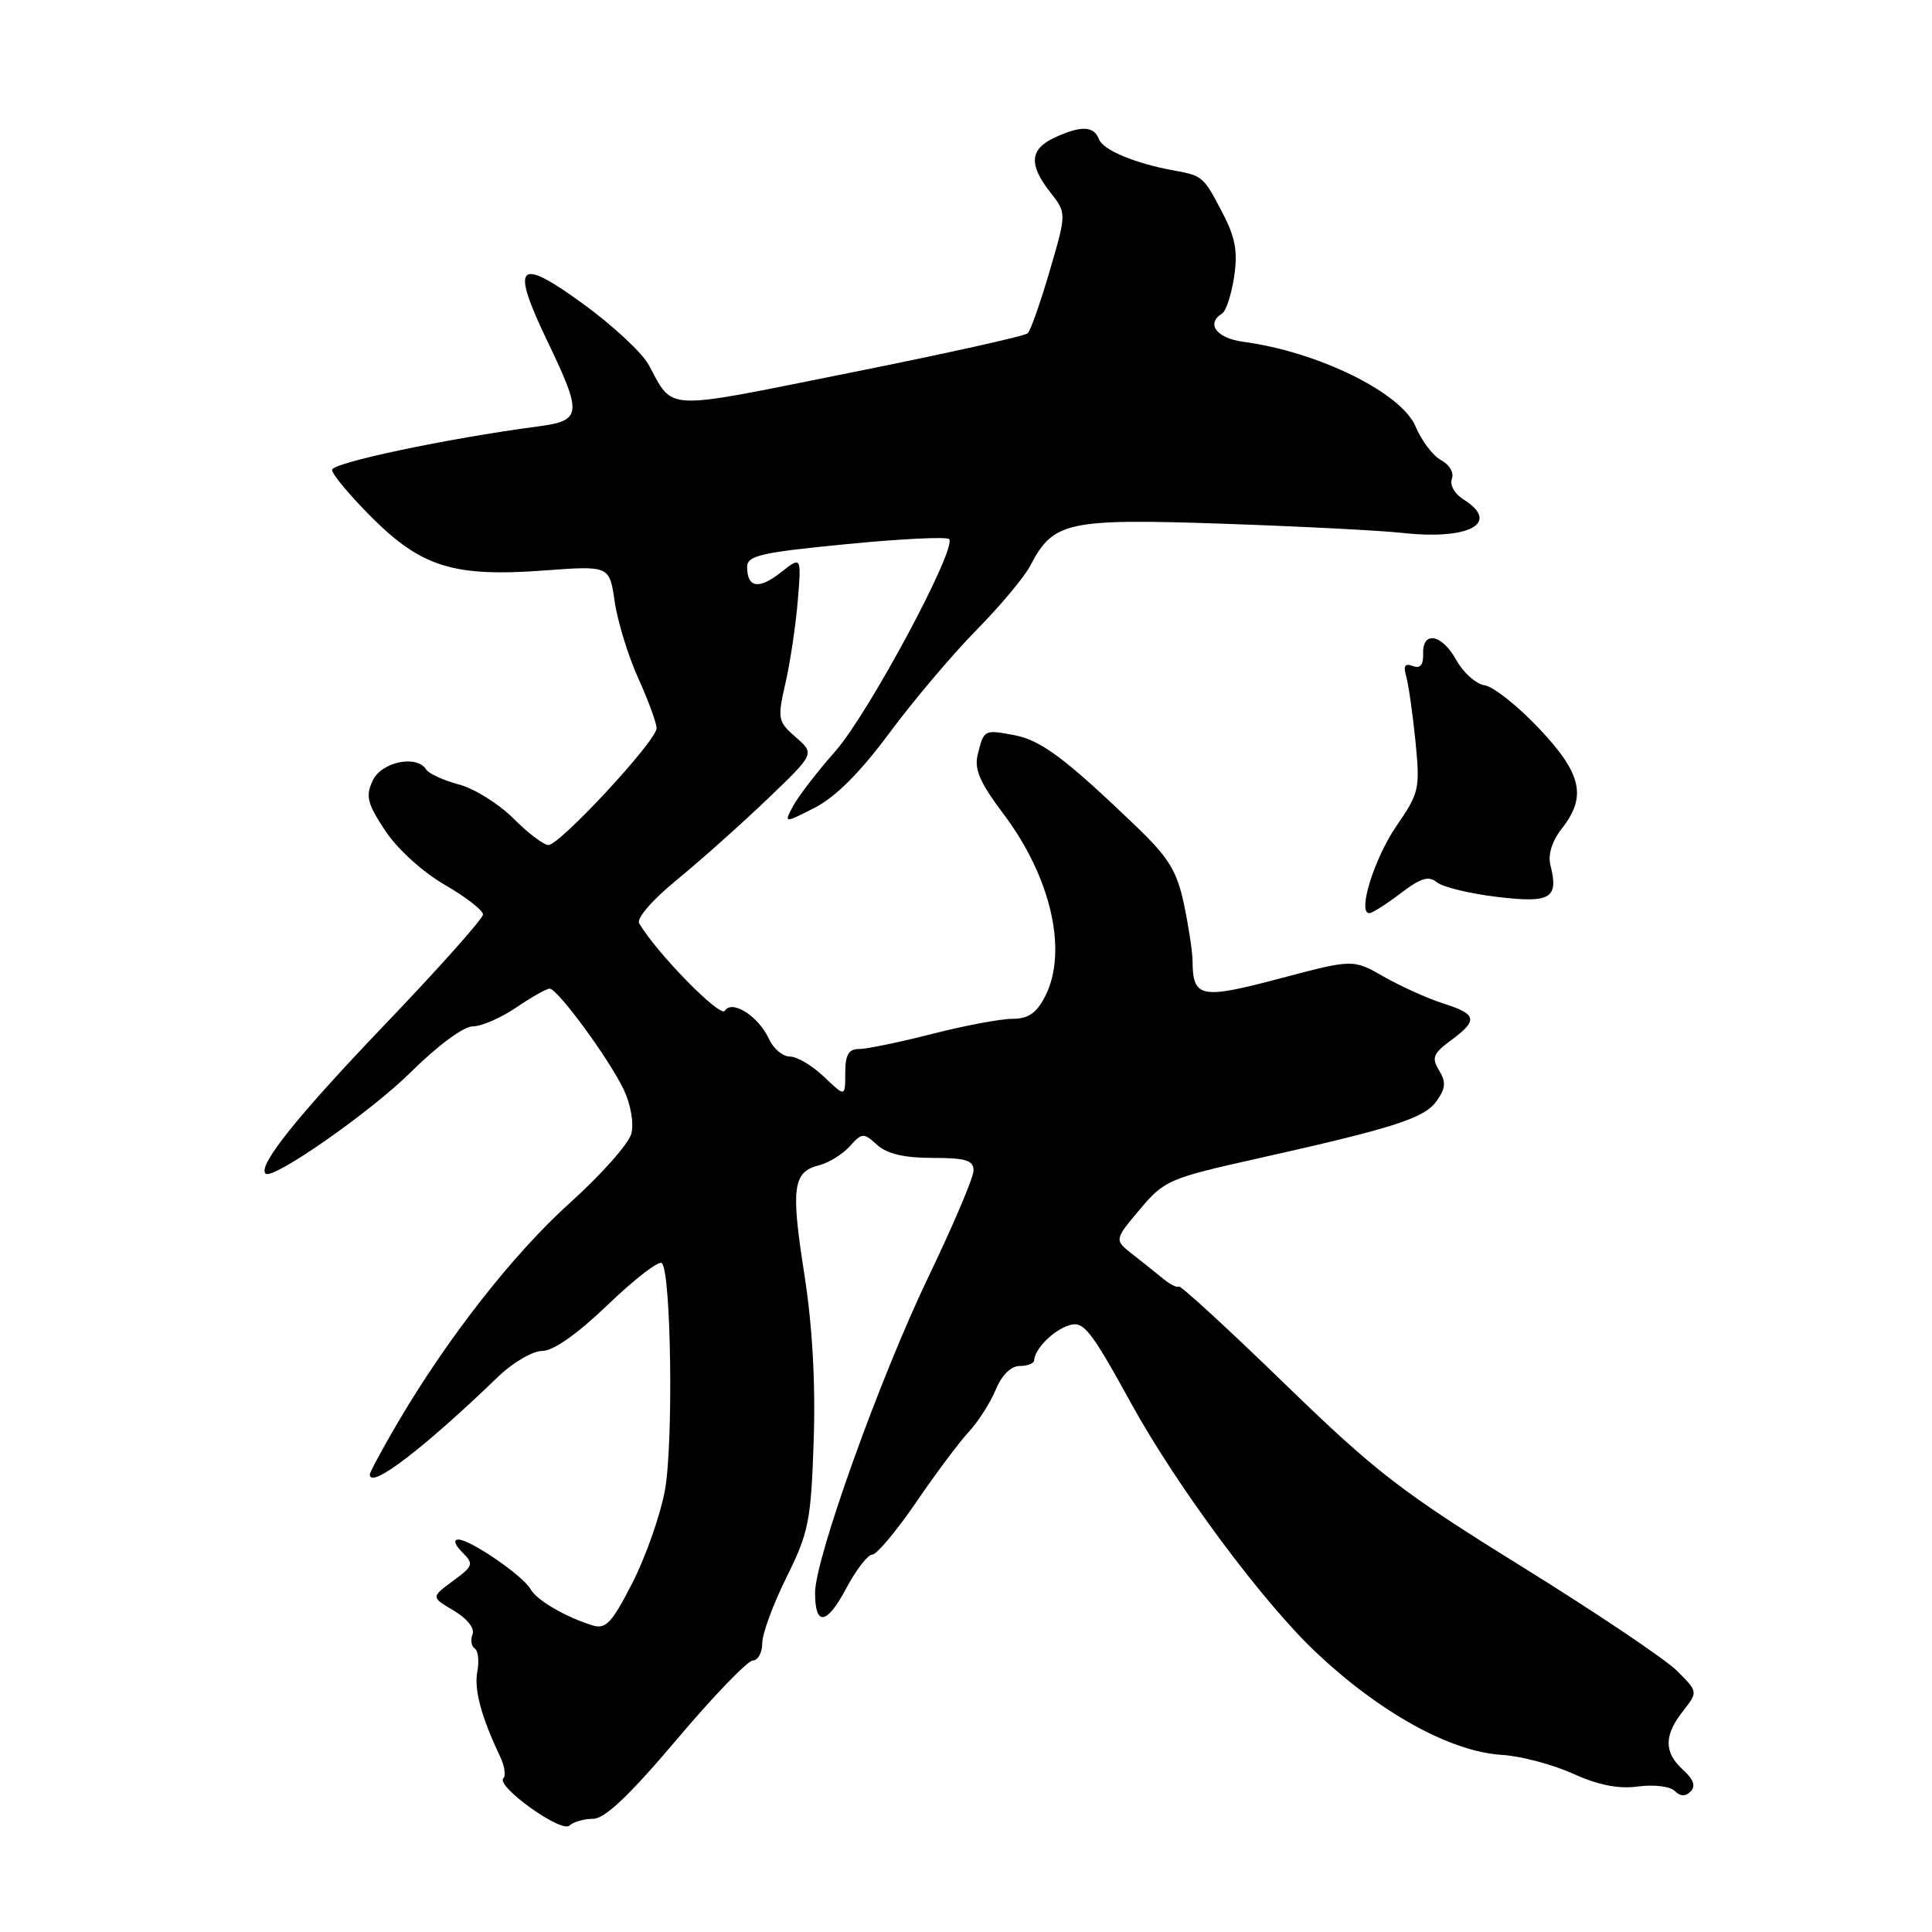 <?xml version="1.0" encoding="UTF-8" standalone="no"?>
<!DOCTYPE svg PUBLIC "-//W3C//DTD SVG 1.1//EN" "http://www.w3.org/Graphics/SVG/1.1/DTD/svg11.dtd" >
<svg xmlns="http://www.w3.org/2000/svg" xmlns:xlink="http://www.w3.org/1999/xlink" version="1.1" viewBox="0 0 256 256">
 <g >
 <path fill="currentColor"
d=" M 78.59 241.00 C 80.14 241.00 83.37 237.94 89.64 230.53 C 94.51 224.76 99.06 220.04 99.75 220.03 C 100.44 220.01 101.00 218.98 101.00 217.74 C 101.00 216.49 102.45 212.55 104.22 208.99 C 107.17 203.03 107.46 201.55 107.82 190.86 C 108.07 183.18 107.65 175.67 106.57 168.78 C 104.78 157.36 105.06 155.27 108.54 154.40 C 109.81 154.08 111.63 152.96 112.59 151.90 C 114.23 150.08 114.42 150.07 116.23 151.71 C 117.54 152.89 119.83 153.43 123.57 153.43 C 127.97 153.43 129.00 153.74 129.00 155.10 C 129.00 156.01 126.32 162.33 123.05 169.13 C 116.61 182.52 108.00 206.52 108.00 211.06 C 108.00 215.54 109.55 215.32 112.12 210.48 C 113.43 208.02 114.98 206.00 115.57 206.00 C 116.16 206.00 118.76 202.90 121.35 199.12 C 123.93 195.33 127.08 191.12 128.34 189.76 C 129.61 188.40 131.22 185.87 131.94 184.14 C 132.75 182.20 133.96 181.00 135.12 181.00 C 136.15 181.00 137.01 180.66 137.03 180.25 C 137.10 178.75 139.56 176.27 141.66 175.61 C 143.58 175.00 144.49 176.15 149.95 186.07 C 155.94 196.94 167.20 212.13 174.25 218.82 C 182.74 226.89 192.19 232.12 199.00 232.53 C 201.47 232.68 205.70 233.79 208.40 235.01 C 211.79 236.54 214.45 237.07 217.05 236.72 C 219.14 236.44 221.30 236.70 221.91 237.31 C 222.65 238.05 223.33 238.07 224.02 237.38 C 224.72 236.68 224.40 235.77 223.02 234.52 C 220.47 232.21 220.46 229.96 223.01 226.72 C 225.01 224.17 225.01 224.17 222.14 221.33 C 220.56 219.78 211.28 213.55 201.52 207.50 C 185.66 197.66 182.35 195.11 170.17 183.30 C 162.69 176.04 156.40 170.27 156.20 170.47 C 156.00 170.67 155.08 170.22 154.17 169.47 C 153.25 168.72 151.41 167.25 150.07 166.20 C 147.64 164.29 147.64 164.29 151.02 160.27 C 154.26 156.41 154.90 156.13 166.45 153.55 C 184.79 149.45 188.77 148.17 190.38 145.86 C 191.56 144.19 191.62 143.35 190.68 141.82 C 189.67 140.16 189.90 139.59 192.25 137.86 C 195.89 135.18 195.72 134.38 191.25 132.97 C 189.19 132.31 185.65 130.72 183.39 129.43 C 179.29 127.08 179.29 127.08 169.53 129.67 C 159.06 132.44 158.05 132.23 158.02 127.30 C 158.01 126.09 157.49 122.71 156.88 119.80 C 155.95 115.41 154.86 113.64 150.55 109.50 C 141.17 100.50 137.94 98.08 134.40 97.41 C 130.39 96.66 130.37 96.67 129.55 100.00 C 129.07 101.93 129.85 103.72 132.95 107.83 C 139.29 116.23 141.54 126.12 138.47 132.05 C 137.33 134.26 136.24 135.00 134.13 135.00 C 132.59 135.00 127.80 135.90 123.50 137.00 C 119.20 138.10 114.85 139.00 113.84 139.00 C 112.44 139.00 112.00 139.76 112.00 142.19 C 112.00 145.37 112.00 145.37 109.20 142.69 C 107.65 141.21 105.62 140.00 104.67 140.00 C 103.73 140.00 102.48 138.96 101.91 137.70 C 100.53 134.67 96.99 132.40 96.04 133.94 C 95.45 134.89 87.04 126.32 84.70 122.36 C 84.30 121.70 86.41 119.26 89.76 116.52 C 92.92 113.93 98.30 109.12 101.73 105.84 C 107.96 99.87 107.96 99.87 105.45 97.69 C 103.06 95.60 102.99 95.27 104.08 90.50 C 104.71 87.75 105.44 82.85 105.71 79.60 C 106.19 73.70 106.19 73.70 103.48 75.84 C 100.55 78.15 99.00 77.90 99.00 75.13 C 99.00 73.62 100.78 73.21 112.08 72.11 C 119.27 71.40 125.43 71.10 125.76 71.43 C 126.88 72.55 115.13 94.48 110.72 99.50 C 108.29 102.25 105.77 105.54 105.09 106.80 C 103.87 109.11 103.87 109.11 107.97 107.02 C 110.71 105.62 113.97 102.35 117.84 97.14 C 121.01 92.86 126.20 86.72 129.37 83.50 C 132.54 80.28 135.75 76.44 136.51 74.97 C 139.55 69.11 141.40 68.70 161.89 69.39 C 172.13 69.74 182.88 70.29 185.79 70.61 C 194.69 71.60 198.91 69.30 193.92 66.18 C 192.75 65.45 192.07 64.25 192.38 63.45 C 192.69 62.65 192.07 61.57 190.96 60.98 C 189.88 60.40 188.36 58.40 187.58 56.53 C 185.70 52.04 174.68 46.62 164.75 45.29 C 161.20 44.82 159.75 42.89 161.94 41.54 C 162.46 41.22 163.17 39.03 163.53 36.67 C 164.03 33.33 163.69 31.46 161.98 28.19 C 159.49 23.41 159.35 23.28 155.60 22.60 C 150.41 21.66 146.18 19.90 145.62 18.45 C 144.94 16.67 143.23 16.61 139.71 18.25 C 136.45 19.76 136.29 21.83 139.17 25.48 C 141.33 28.24 141.33 28.24 139.10 35.87 C 137.87 40.07 136.56 43.80 136.18 44.16 C 135.81 44.53 125.15 46.89 112.50 49.42 C 87.44 54.44 89.36 54.52 85.91 48.27 C 85.03 46.69 81.14 43.08 77.25 40.25 C 68.57 33.94 67.61 34.94 72.53 45.21 C 77.20 54.94 77.11 55.73 71.25 56.51 C 59.28 58.09 44.00 61.32 44.00 62.26 C 44.00 62.83 46.36 65.66 49.25 68.55 C 55.86 75.15 60.17 76.48 72.13 75.59 C 80.76 74.95 80.76 74.95 81.45 79.72 C 81.83 82.35 83.24 86.92 84.57 89.87 C 85.91 92.82 87.00 95.81 87.00 96.50 C 87.00 98.15 74.15 112.01 72.66 111.97 C 72.02 111.95 69.94 110.37 68.03 108.45 C 66.12 106.53 62.87 104.50 60.82 103.95 C 58.76 103.40 56.81 102.51 56.48 101.97 C 55.24 99.97 50.54 100.94 49.38 103.44 C 48.42 105.50 48.67 106.48 51.05 110.08 C 52.67 112.52 56.00 115.54 58.93 117.24 C 61.72 118.85 64.00 120.62 64.00 121.17 C 64.00 121.72 58.12 128.32 50.92 135.84 C 39.41 147.87 34.13 154.46 35.18 155.51 C 36.09 156.43 49.12 147.34 54.44 142.06 C 57.99 138.54 61.43 136.00 62.64 136.00 C 63.78 136.00 66.38 134.88 68.40 133.50 C 70.43 132.12 72.42 131.00 72.83 131.00 C 73.88 131.00 80.70 140.30 82.65 144.38 C 83.57 146.33 84.01 148.82 83.66 150.20 C 83.33 151.52 79.69 155.63 75.58 159.33 C 68.04 166.11 59.27 177.30 52.61 188.67 C 50.63 192.06 49.00 195.08 49.00 195.39 C 49.00 197.39 56.08 191.99 66.03 182.40 C 67.97 180.53 70.60 179.00 71.87 179.00 C 73.33 179.00 76.52 176.75 80.59 172.84 C 84.12 169.45 87.32 166.99 87.70 167.37 C 88.94 168.61 89.24 191.34 88.10 197.50 C 87.49 200.80 85.55 206.31 83.79 209.75 C 81.09 215.03 80.27 215.91 78.54 215.38 C 74.94 214.27 71.12 212.04 70.30 210.57 C 69.31 208.80 62.33 204.00 60.74 204.00 C 60.05 204.00 60.25 204.68 61.24 205.67 C 62.81 207.24 62.73 207.49 60.01 209.49 C 57.11 211.63 57.11 211.63 60.12 213.41 C 61.91 214.47 62.92 215.76 62.61 216.57 C 62.32 217.32 62.46 218.16 62.91 218.44 C 63.36 218.72 63.51 220.09 63.25 221.48 C 62.79 223.85 63.76 227.47 66.27 232.75 C 66.86 233.99 67.05 235.28 66.70 235.63 C 65.67 236.67 74.38 242.92 75.45 241.90 C 75.97 241.41 77.39 241.00 78.59 241.00 Z  M 185.57 118.38 C 188.24 116.34 189.31 116.01 190.38 116.90 C 191.14 117.53 194.73 118.41 198.35 118.84 C 205.48 119.70 206.56 119.06 205.44 114.63 C 205.09 113.23 205.65 111.45 206.94 109.80 C 210.29 105.54 209.60 102.52 203.91 96.50 C 201.11 93.54 197.88 90.98 196.74 90.81 C 195.59 90.64 193.91 89.15 192.99 87.50 C 191.07 84.01 188.47 83.51 188.57 86.65 C 188.62 88.12 188.18 88.62 187.20 88.25 C 186.17 87.85 185.92 88.23 186.32 89.60 C 186.63 90.64 187.18 94.50 187.55 98.16 C 188.18 104.52 188.07 105.04 185.04 109.44 C 182.10 113.72 179.83 121.00 181.44 121.00 C 181.82 121.00 183.68 119.82 185.57 118.38 Z "/>
</g>
</svg>